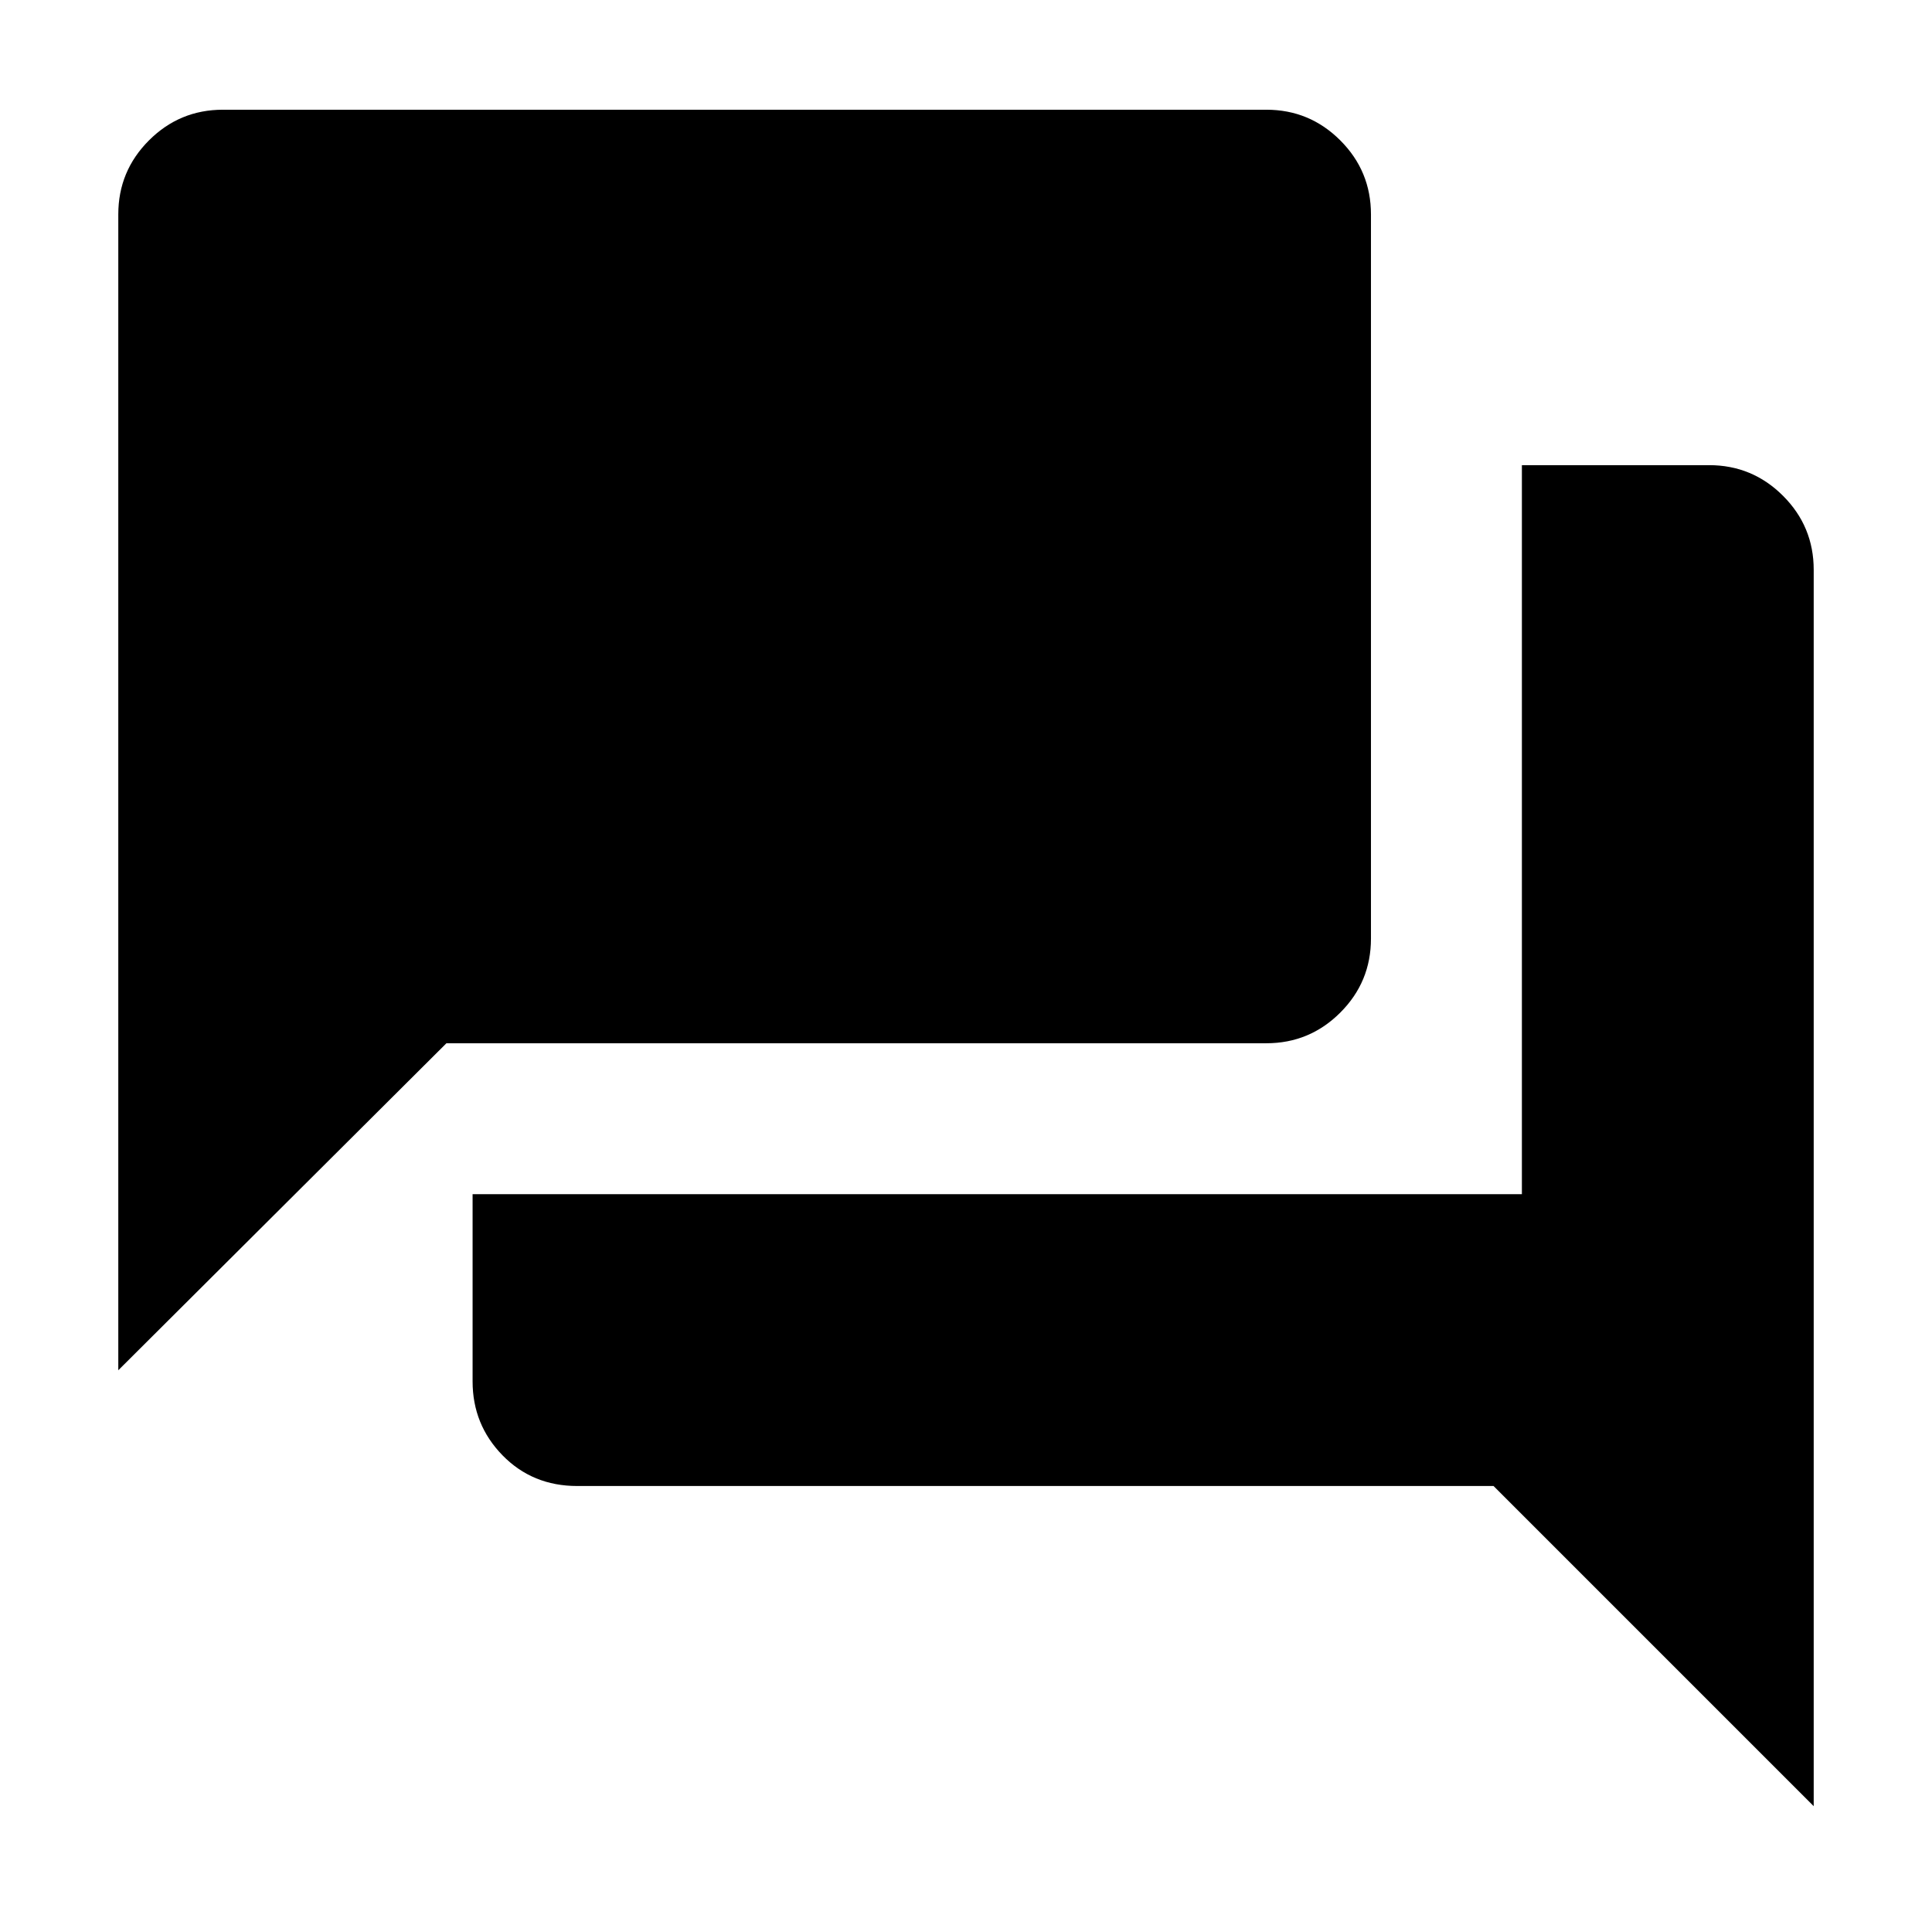 <svg xmlns="http://www.w3.org/2000/svg" height="24" viewBox="0 -960 960 960" width="24"><path d="M286.83-221.61q-22.22 0-37.11-15.23-14.89-15.24-14.89-36.77v-93h521.39v-362.26h93q21.52 0 36.76 15.24 15.24 15.24 15.24 36.76v614.35L742.13-221.61h-455.3ZM58.78-279.13v-574.35q0-21.52 15.24-36.76 15.24-15.24 36.76-15.24h518.44q21.52 0 36.76 15.24 15.24 15.24 15.24 36.76v359.87q0 21.53-15.24 36.76-15.24 15.24-36.76 15.24h-407.4L58.78-279.13Z"/></svg>